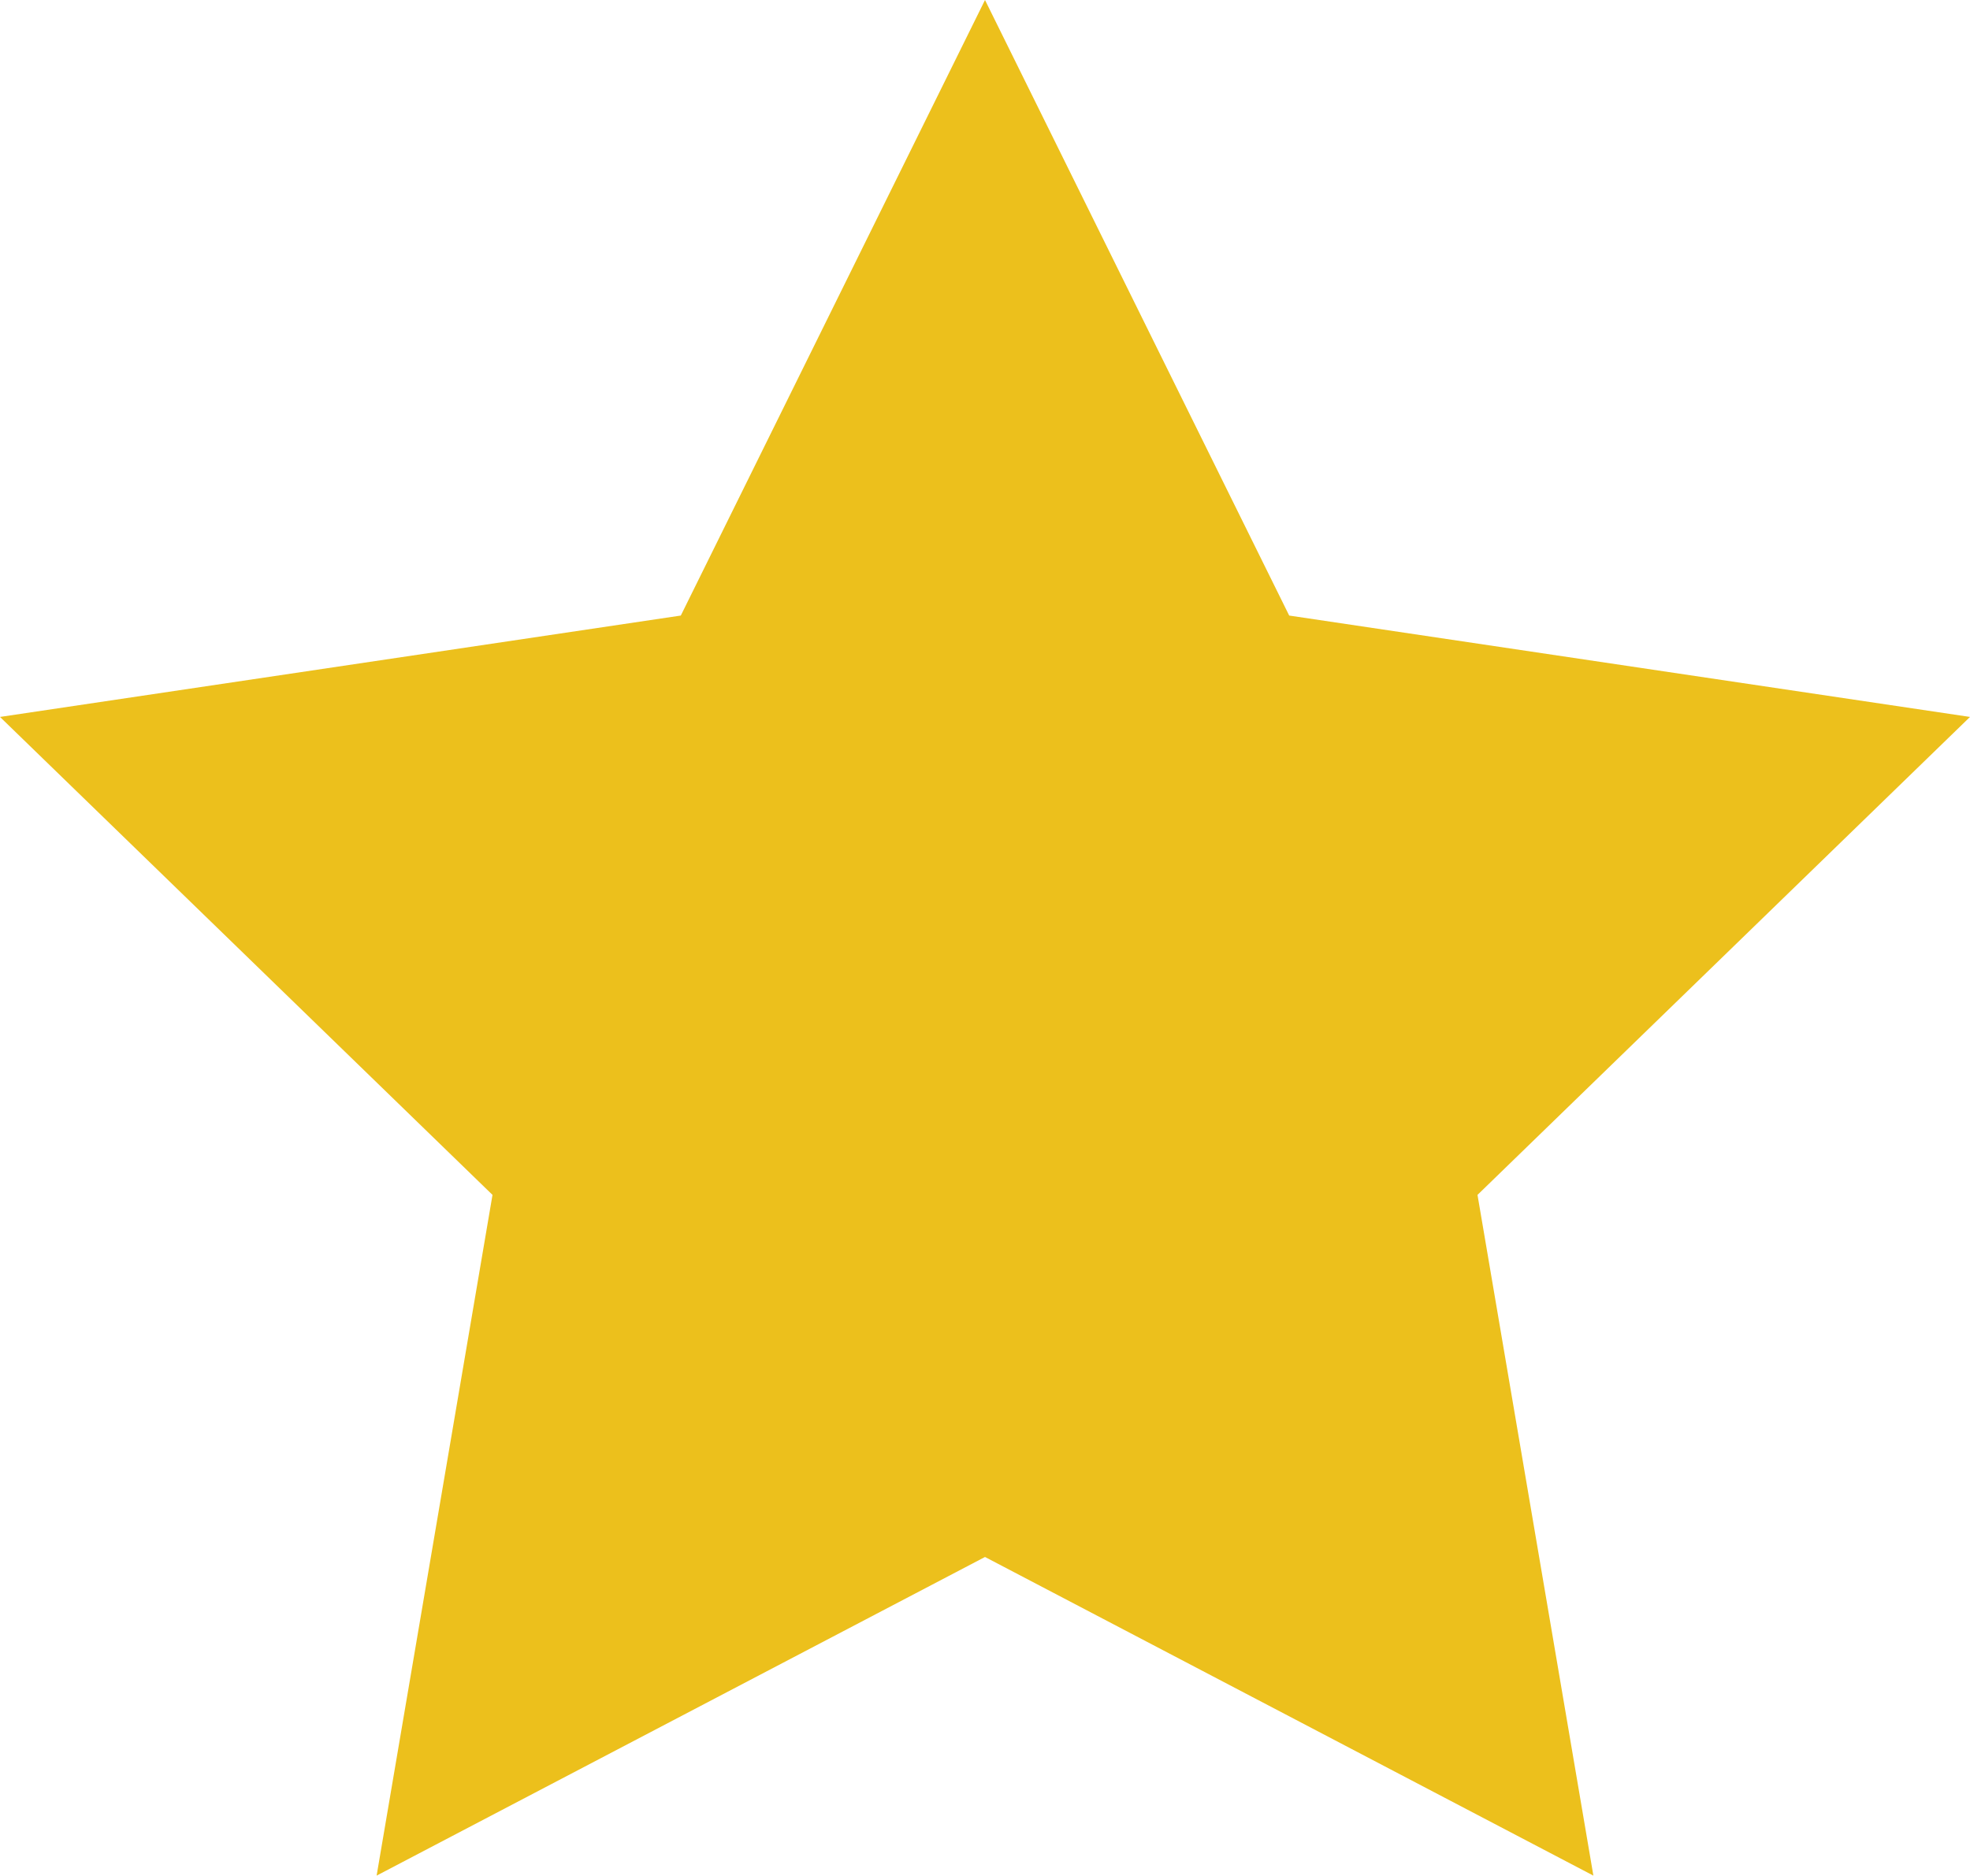 <?xml version="1.0" encoding="utf-8"?>
<!-- Generator: Adobe Illustrator 24.2.3, SVG Export Plug-In . SVG Version: 6.00 Build 0)  -->
<svg version="1.1" id="Layer_1" xmlns="http://www.w3.org/2000/svg" xmlns:xlink="http://www.w3.org/1999/xlink" x="0px" y="0px"
	 viewBox="0 0 27.2 25.9" style="enable-background:new 0 0 27.2 25.9;" xml:space="preserve">
<style type="text/css">
	.st0{fill:#ECC01C;}
</style>
<polygon class="st0" points="13.6,0 17.8,8.5 27.2,9.9 20.4,16.5 22,25.9 13.6,21.5 5.2,25.9 6.8,16.5 0,9.9 9.4,8.5 "/>
</svg>
